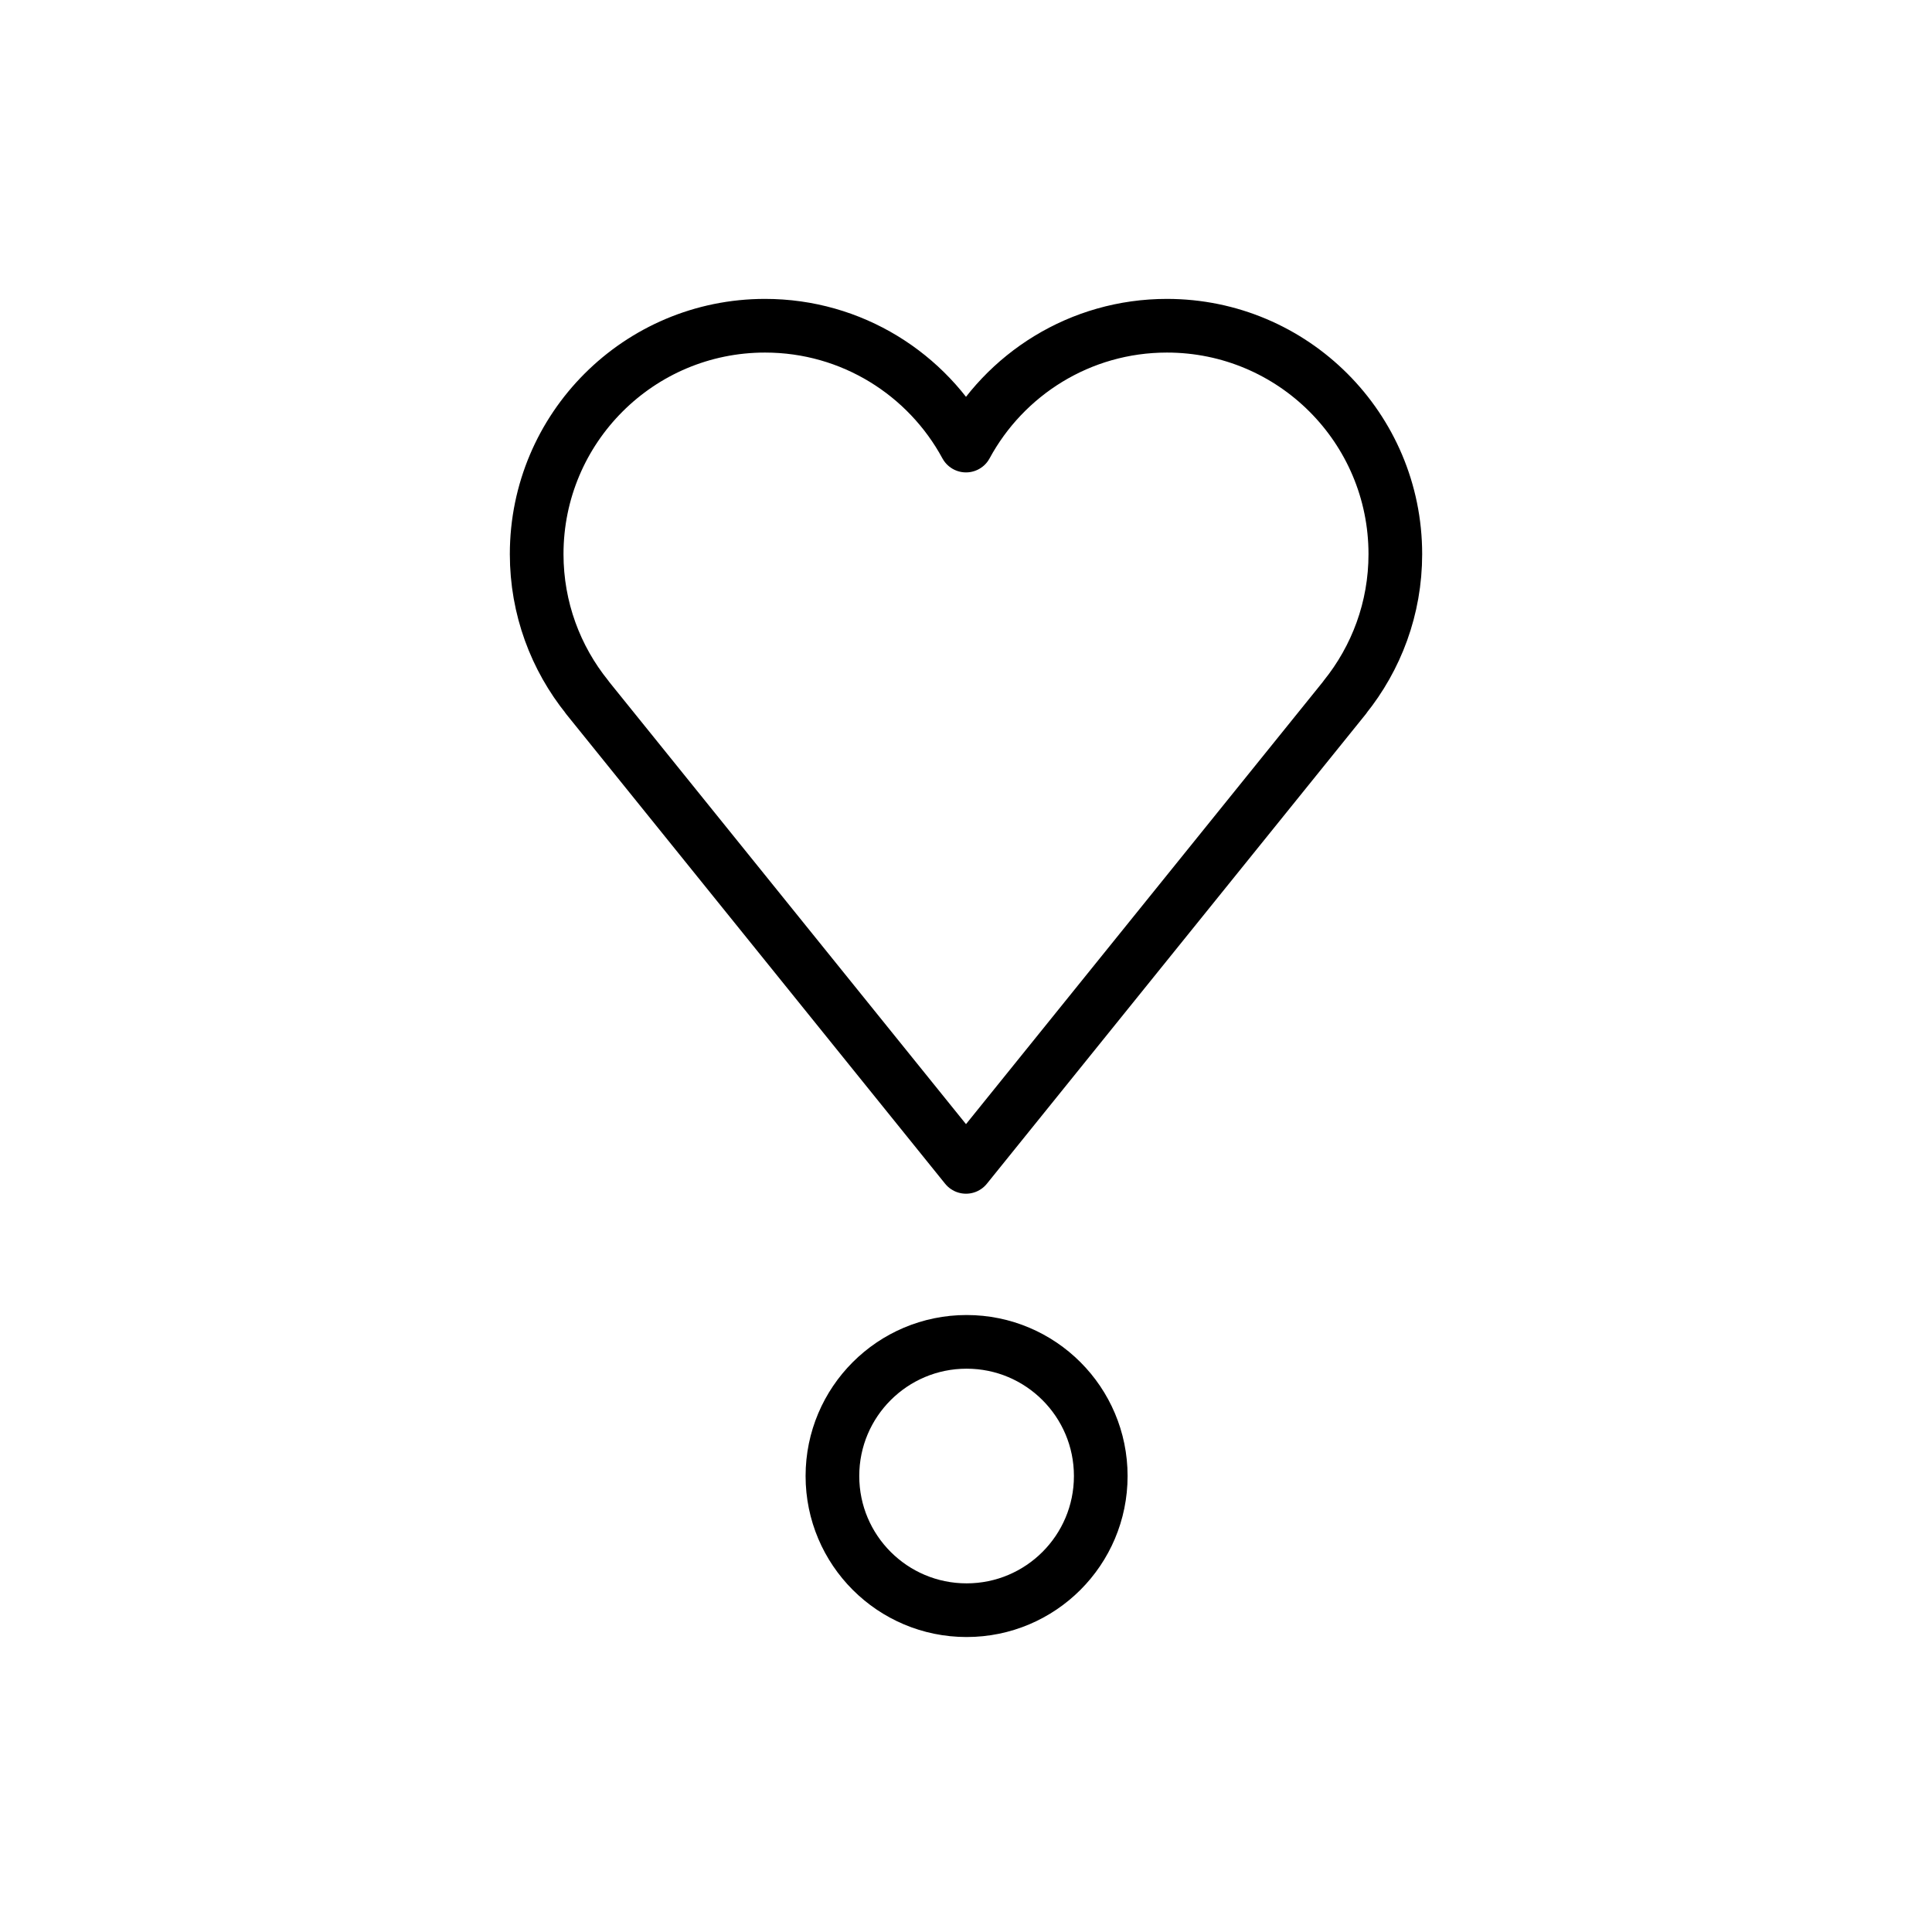<svg id="emoji" xmlns="http://www.w3.org/2000/svg" viewBox="0 0 72 72">
  <g id="line">
    <ellipse fill="none" stroke="#000000" stroke-width="2" stroke-miterlimit="10" cx="36.022" cy="55.007" rx="5" ry="5"/>
    <g id="line_1_">
      <path fill="none" stroke="#000000" stroke-width="2" stroke-linejoin="round" stroke-miterlimit="10" d="M52,20.65 c0-4.7-3.81-8.511-8.511-8.511c-3.236,0-6.05,1.807-7.489,4.466c-1.439-2.659-4.253-4.466-7.489-4.466 C23.81,12.139,20,15.95,20,20.65c0,2.022,0.708,3.877,1.886,5.337l-0.003,0.002L36,43.486l14.117-17.496 l-0.003-0.002C51.292,24.527,52,22.672,52,20.65z"/>
    </g>
  </g>
</svg>
